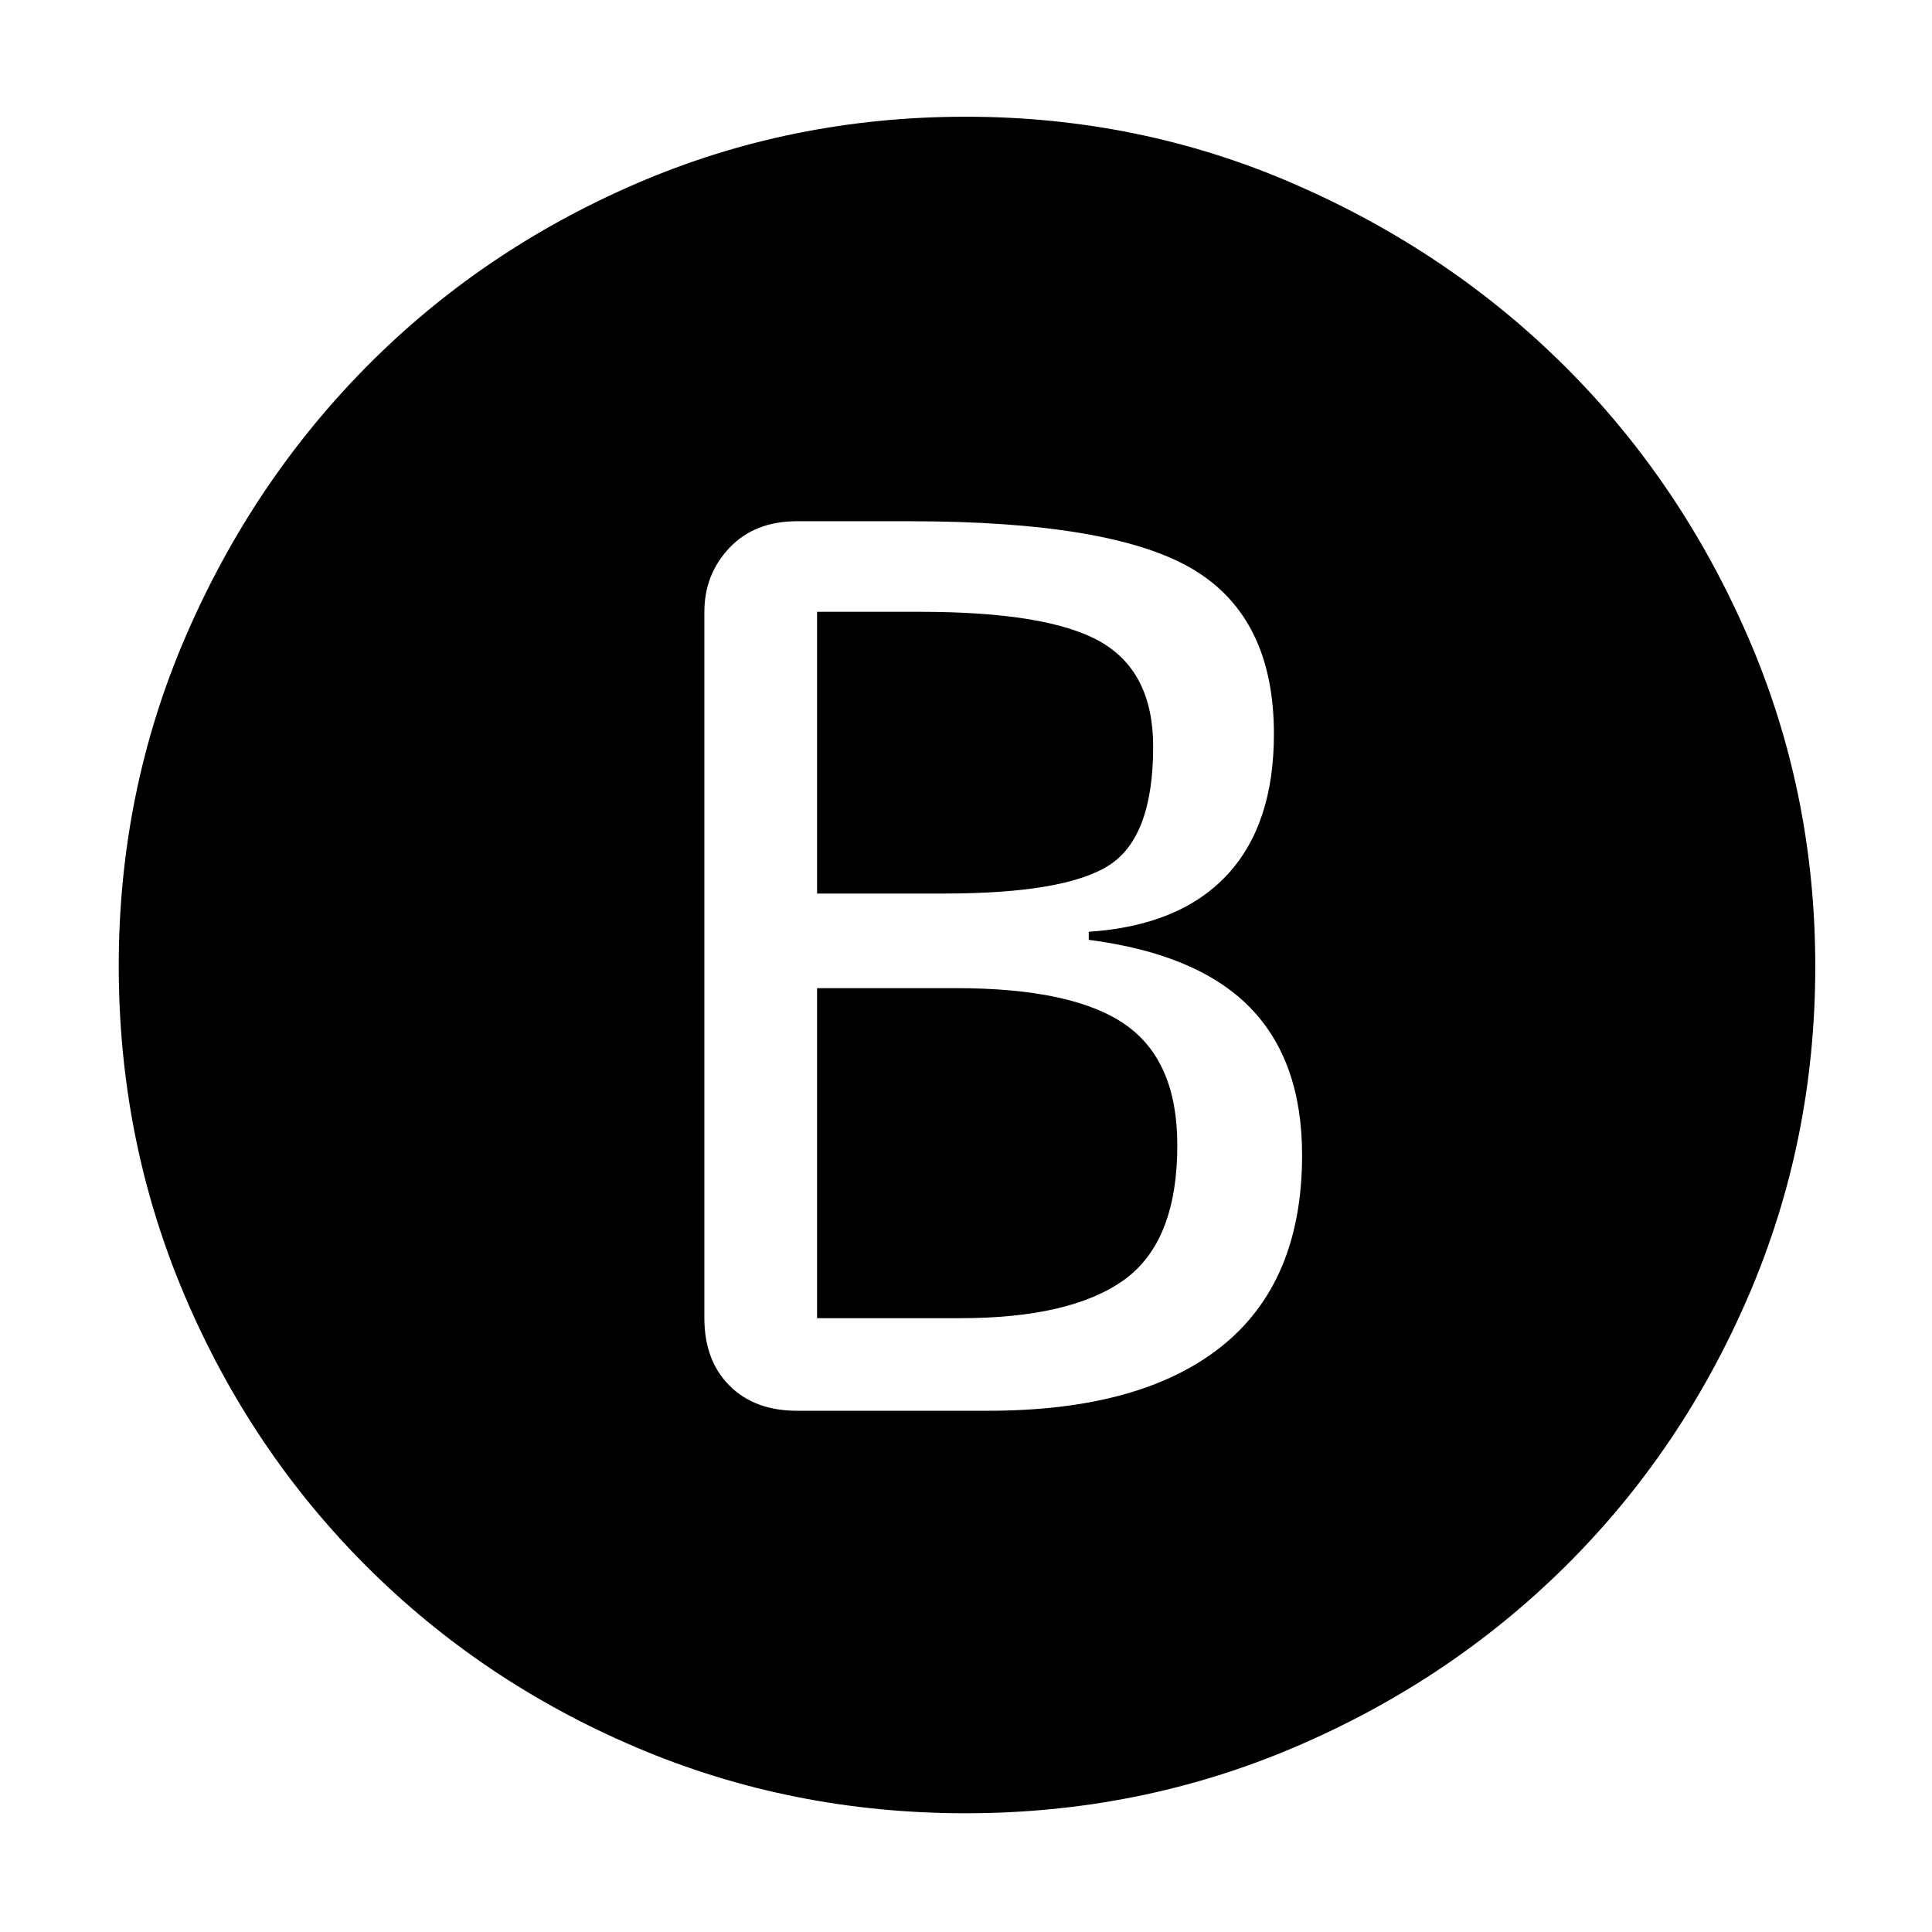 <svg xmlns="http://www.w3.org/2000/svg" height="48" viewBox="0 -960 960 960" width="48"><path d="M396-259h95q76 0 116-32t40-95q0-47-26-73.5T541-493v-4q45-3 68.5-28t23.5-70.31Q633-653 593-677t-141-24h-56q-21.02 0-33.51 13.19Q350-674.63 350-656v351q0 21.02 12.49 33.51Q374.98-259 396-259Zm10-257v-140h51q64 0 90 15t26 52q0 45-22 59t-82 14h-63Zm0 211v-164h69q58 0 84 18t26 60q0 48-26.5 67T477-305h-71Zm73.81 246q-86.66 0-163.52-32.67-76.85-32.66-134.44-90.3-57.58-57.64-90.22-134.57Q59-393.47 59-480t33.13-163.46q33.14-76.93 90.22-134.57 57.09-57.64 133.94-90.81Q393.15-902 479.84-902q86.69 0 163.76 33.64 77.06 33.63 134.31 90.72 57.24 57.09 90.67 134.13Q902-566.47 902-479.81q0 86.66-33.14 163.64-33.13 76.97-90.72 134.15-57.59 57.17-134.63 90.09Q566.47-59 479.81-59Z"/></svg>